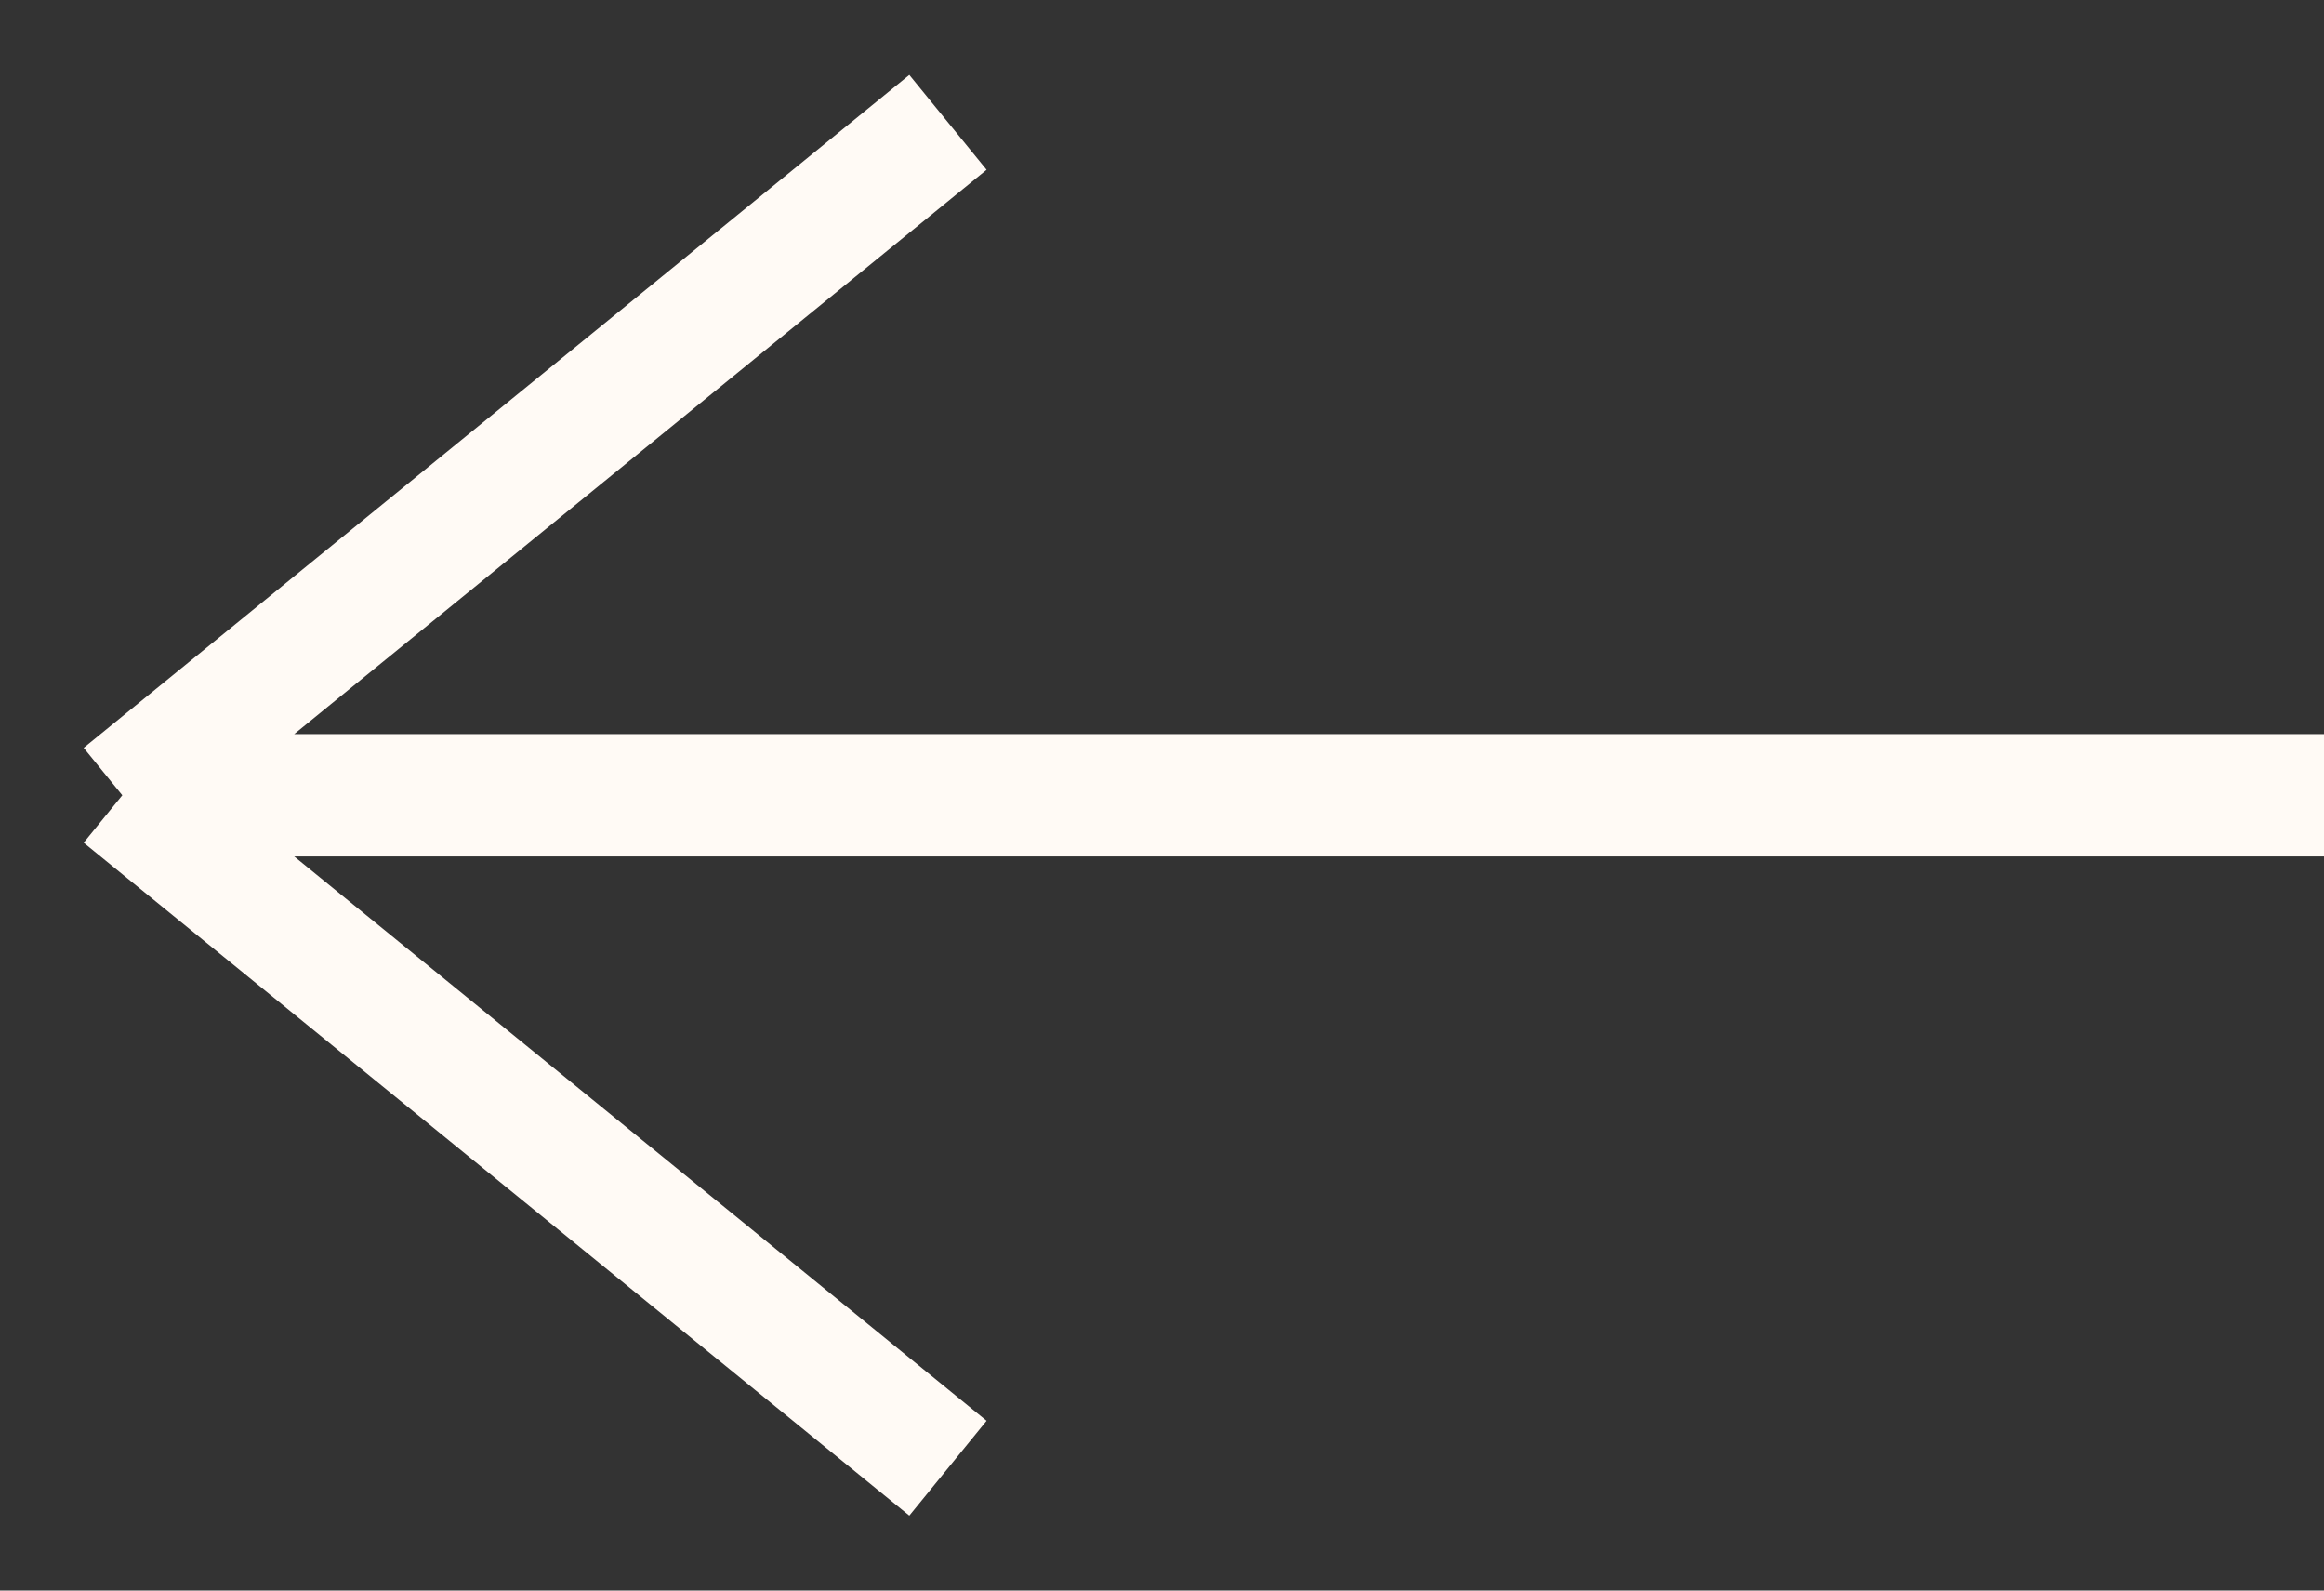 <svg width="38" height="26" fill="none" xmlns="http://www.w3.org/2000/svg"><rect width="100%" height="100%" fill="#333333" stroke="none"/><path d="M38 13H2m0 0L15.5 2M2 13l13.5 11" stroke="#FFFAF5" stroke-width="2"/></svg>